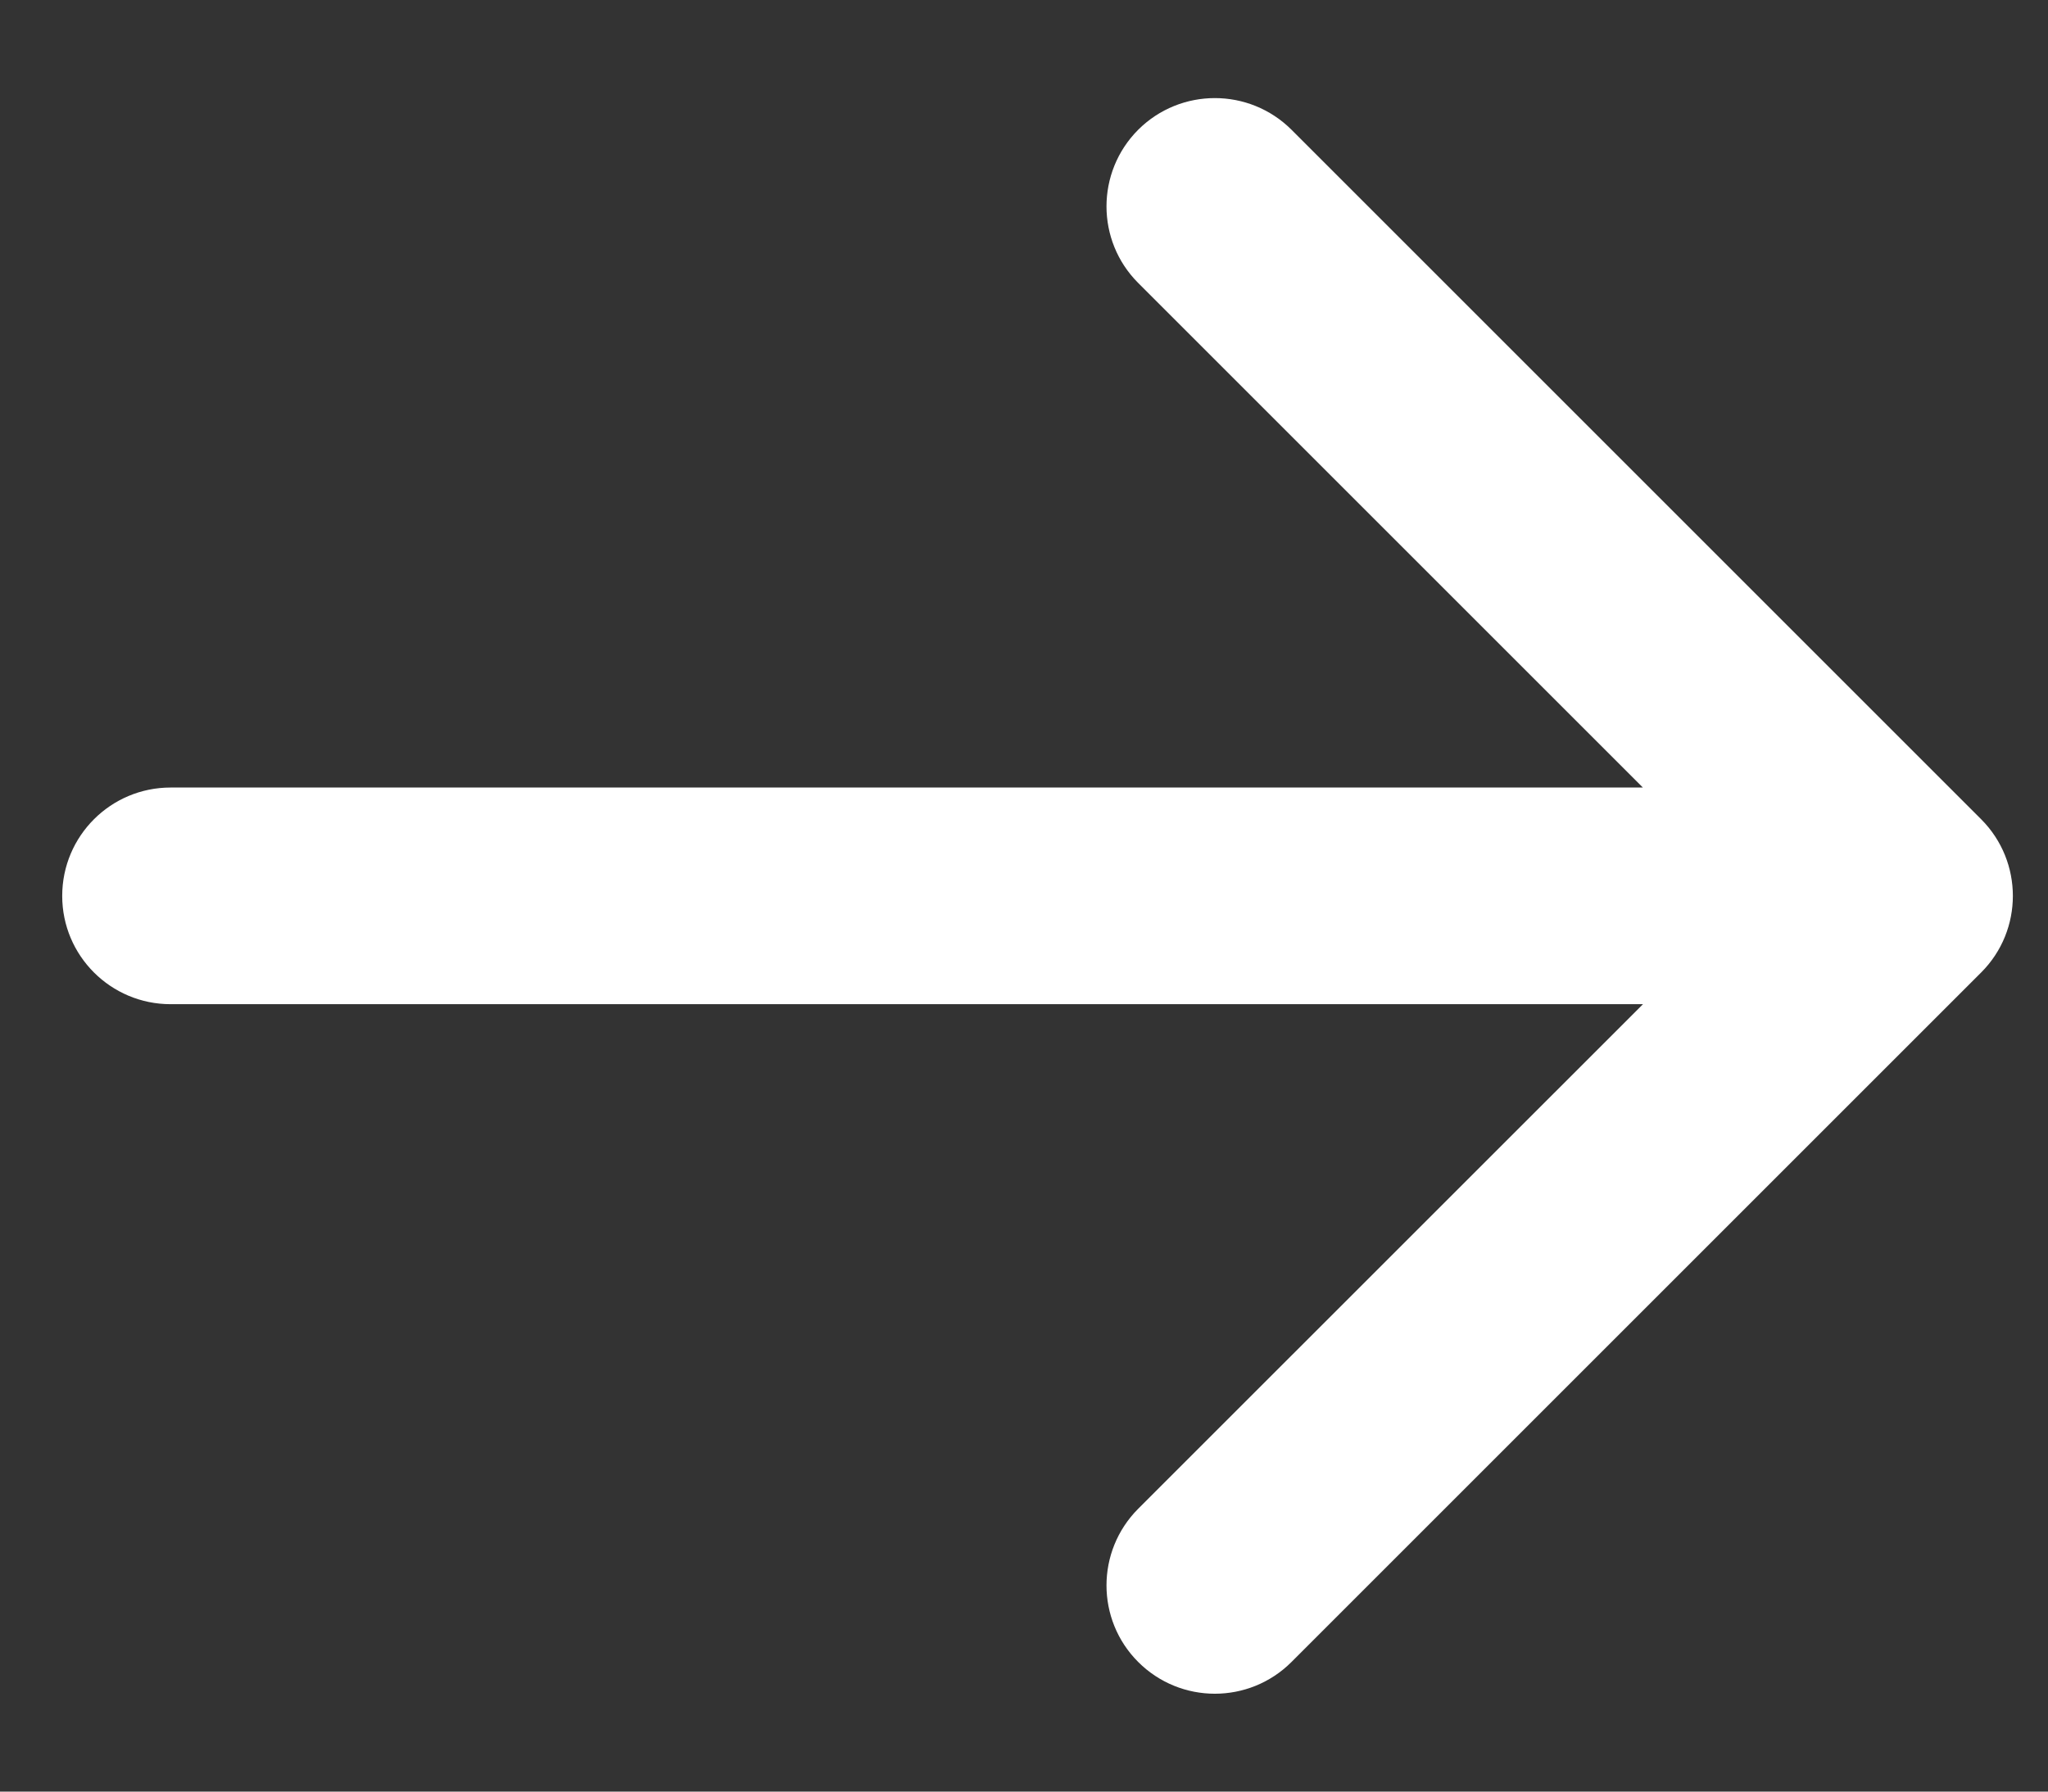 <svg width="16" height="14" viewBox="0 0 16 14" fill="none" xmlns="http://www.w3.org/2000/svg">
<rect x="0" y="0" width="16" height="14" fill="#333333" stroke="none"/>
<path d="M15.478 7.599C15.808 7.269 15.808 6.733 15.478 6.402L10.09 1.014C9.759 0.684 9.223 0.684 8.892 1.014C8.562 1.345 8.562 1.881 8.892 2.211L13.682 7.001L8.892 11.79C8.562 12.121 8.562 12.657 8.892 12.987C9.223 13.318 9.759 13.318 10.09 12.987L15.478 7.599ZM1.333 6.154C0.865 6.154 0.486 6.533 0.486 7.001C0.486 7.468 0.865 7.847 1.333 7.847V6.154ZM14.879 6.154L1.333 6.154V7.847L14.879 7.847V6.154Z" fill="white"/>
</svg>
